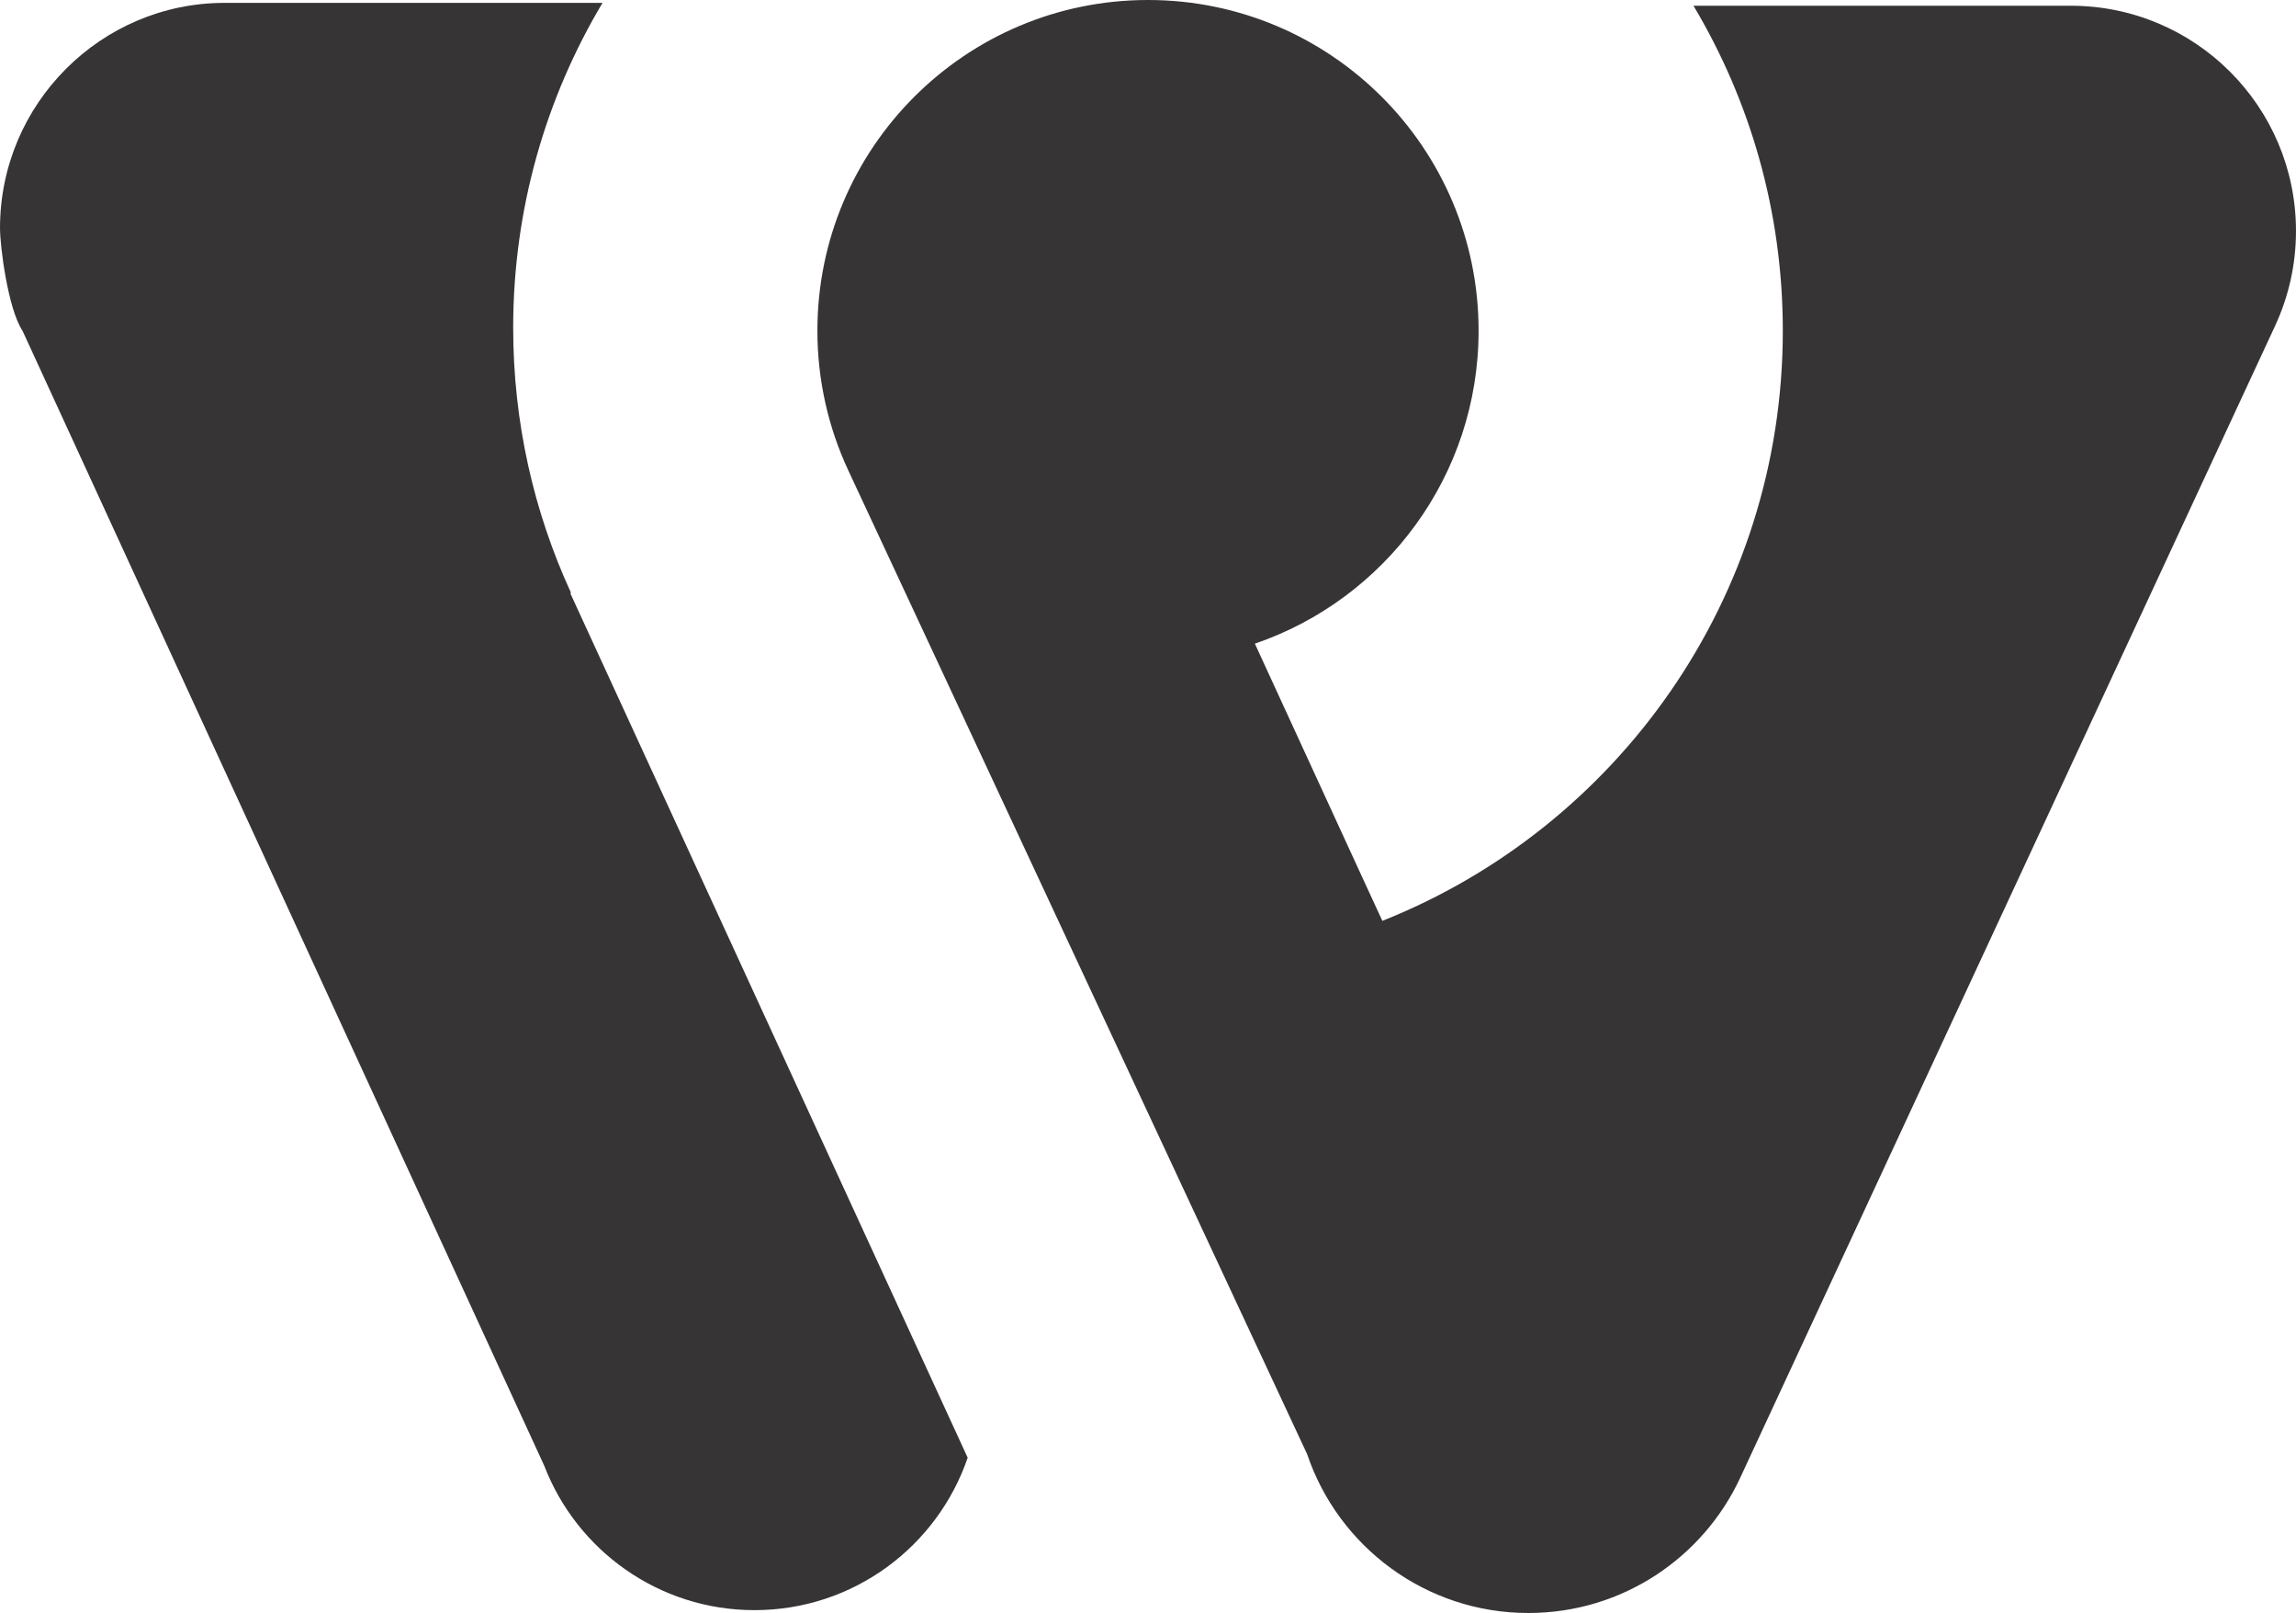 <?xml version="1.0" encoding="UTF-8"?>
<!DOCTYPE svg PUBLIC "-//W3C//DTD SVG 1.1//EN" "http://www.w3.org/Graphics/SVG/1.1/DTD/svg11.dtd">
<!-- Creator: CorelDRAW -->
<svg xmlns="http://www.w3.org/2000/svg" xml:space="preserve" width="67.046mm" height="47.093mm" version="1.1" style="shape-rendering:geometricPrecision; text-rendering:geometricPrecision; image-rendering:optimizeQuality; fill-rule:evenodd; clip-rule:evenodd"
viewBox="0 0 6696.95 4704"
 xmlns:xlink="http://www.w3.org/1999/xlink"
 xmlns:xodm="http://www.corel.com/coreldraw/odm/2003">
 <defs>
  <style type="text/css">
   <![CDATA[
    .fil0 {fill:#373435}
   ]]>
  </style>
 </defs>
 <g id="Camada_x0020_1">
  <g id="_3285117092352">
   <path class="fil0" d="M65.75 964.92l1521.73 3309.7c94.77,246.3 333.56,421.07 613.23,421.07 288.51,0 533.52,-185.95 621.8,-444.57l-378.21 -822.56 -113.13 -246.09 -667 -1450.68 0.57 -4.53c-107.74,-234.85 -167.93,-496.08 -167.93,-771.39 0,-346.3 95.14,-670.3 260.59,-947.5l-1098.38 0 -2.12 -0.06 -2.11 0.06c-360.01,0 -654.8,294.24 -654.8,656.84 0,53.91 23.24,235.42 65.75,299.71z"/>
   <path class="fil0" d="M4939.67 16.79l1098.26 0 2.11 -0.05c362.83,0 656.9,294.08 656.9,656.9 0,98.58 -21.76,192.05 -60.65,275.96l0.04 0.07 -1560.42 3359.9 -0.03 0c-108.2,232.92 -344.14,394.43 -617.9,394.43 -300.08,0 -554.77,-194.14 -645.45,-463.64l-0.08 0 -1338.34 -2868.83 0.05 -0.04c-57.69,-123.71 -89.99,-261.68 -89.99,-407.18 0,-532.59 431.68,-964.31 964.3,-964.31 532.57,0 964.29,431.72 964.29,964.31 0,423.5 -272.98,783.22 -652.59,912.78l311.01 676.49 60.85 131.93c684.29,-272.03 1168.09,-939.98 1168.09,-1721.21 0,-346.25 -95.07,-670.25 -260.48,-947.38l0.03 -0.13z"/>
  </g>
 </g>
</svg>

